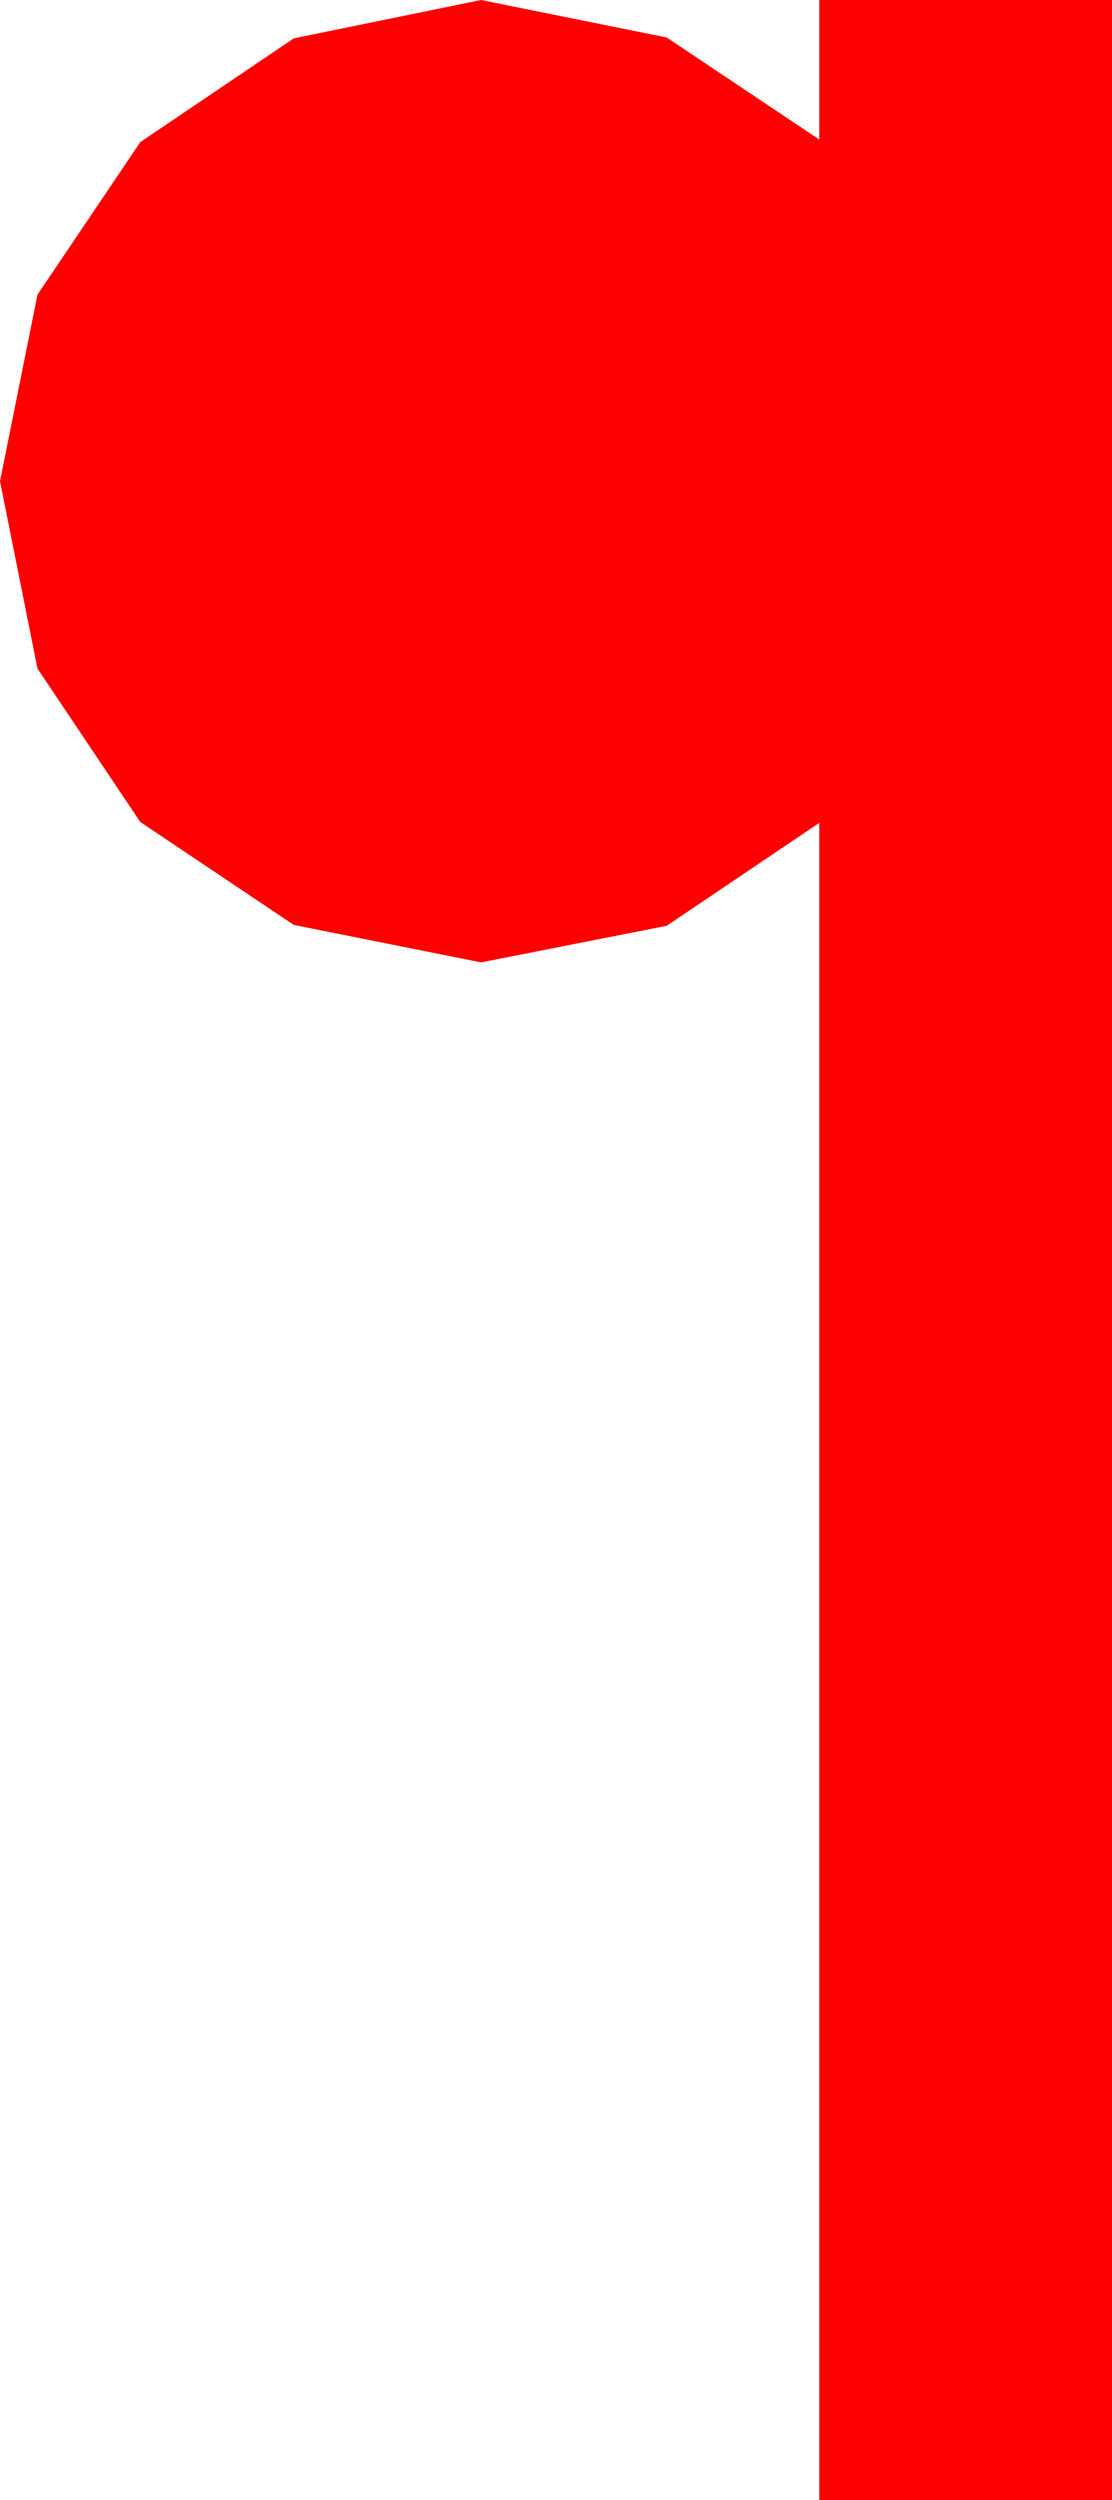 <?xml version="1.0" encoding="utf-8"?>
<!DOCTYPE svg PUBLIC "-//W3C//DTD SVG 1.1//EN" "http://www.w3.org/Graphics/SVG/1.1/DTD/svg11.dtd">
<svg width="18.691" height="42.012" xmlns="http://www.w3.org/2000/svg" xmlns:xlink="http://www.w3.org/1999/xlink" xmlns:xml="http://www.w3.org/XML/1998/namespace" version="1.1">
  <g>
    <g>
      <path style="fill:#FF0000;fill-opacity:1" d="M8.086,0L11.206,0.63 13.77,2.344 13.77,0 18.691,0 18.691,42.012 13.77,42.012 13.77,13.828 11.206,15.557 8.086,16.172 4.937,15.542 2.358,13.813 0.63,11.235 0,8.086 0.63,4.951 2.358,2.388 4.937,0.645 8.086,0z" />
    </g>
  </g>
</svg>